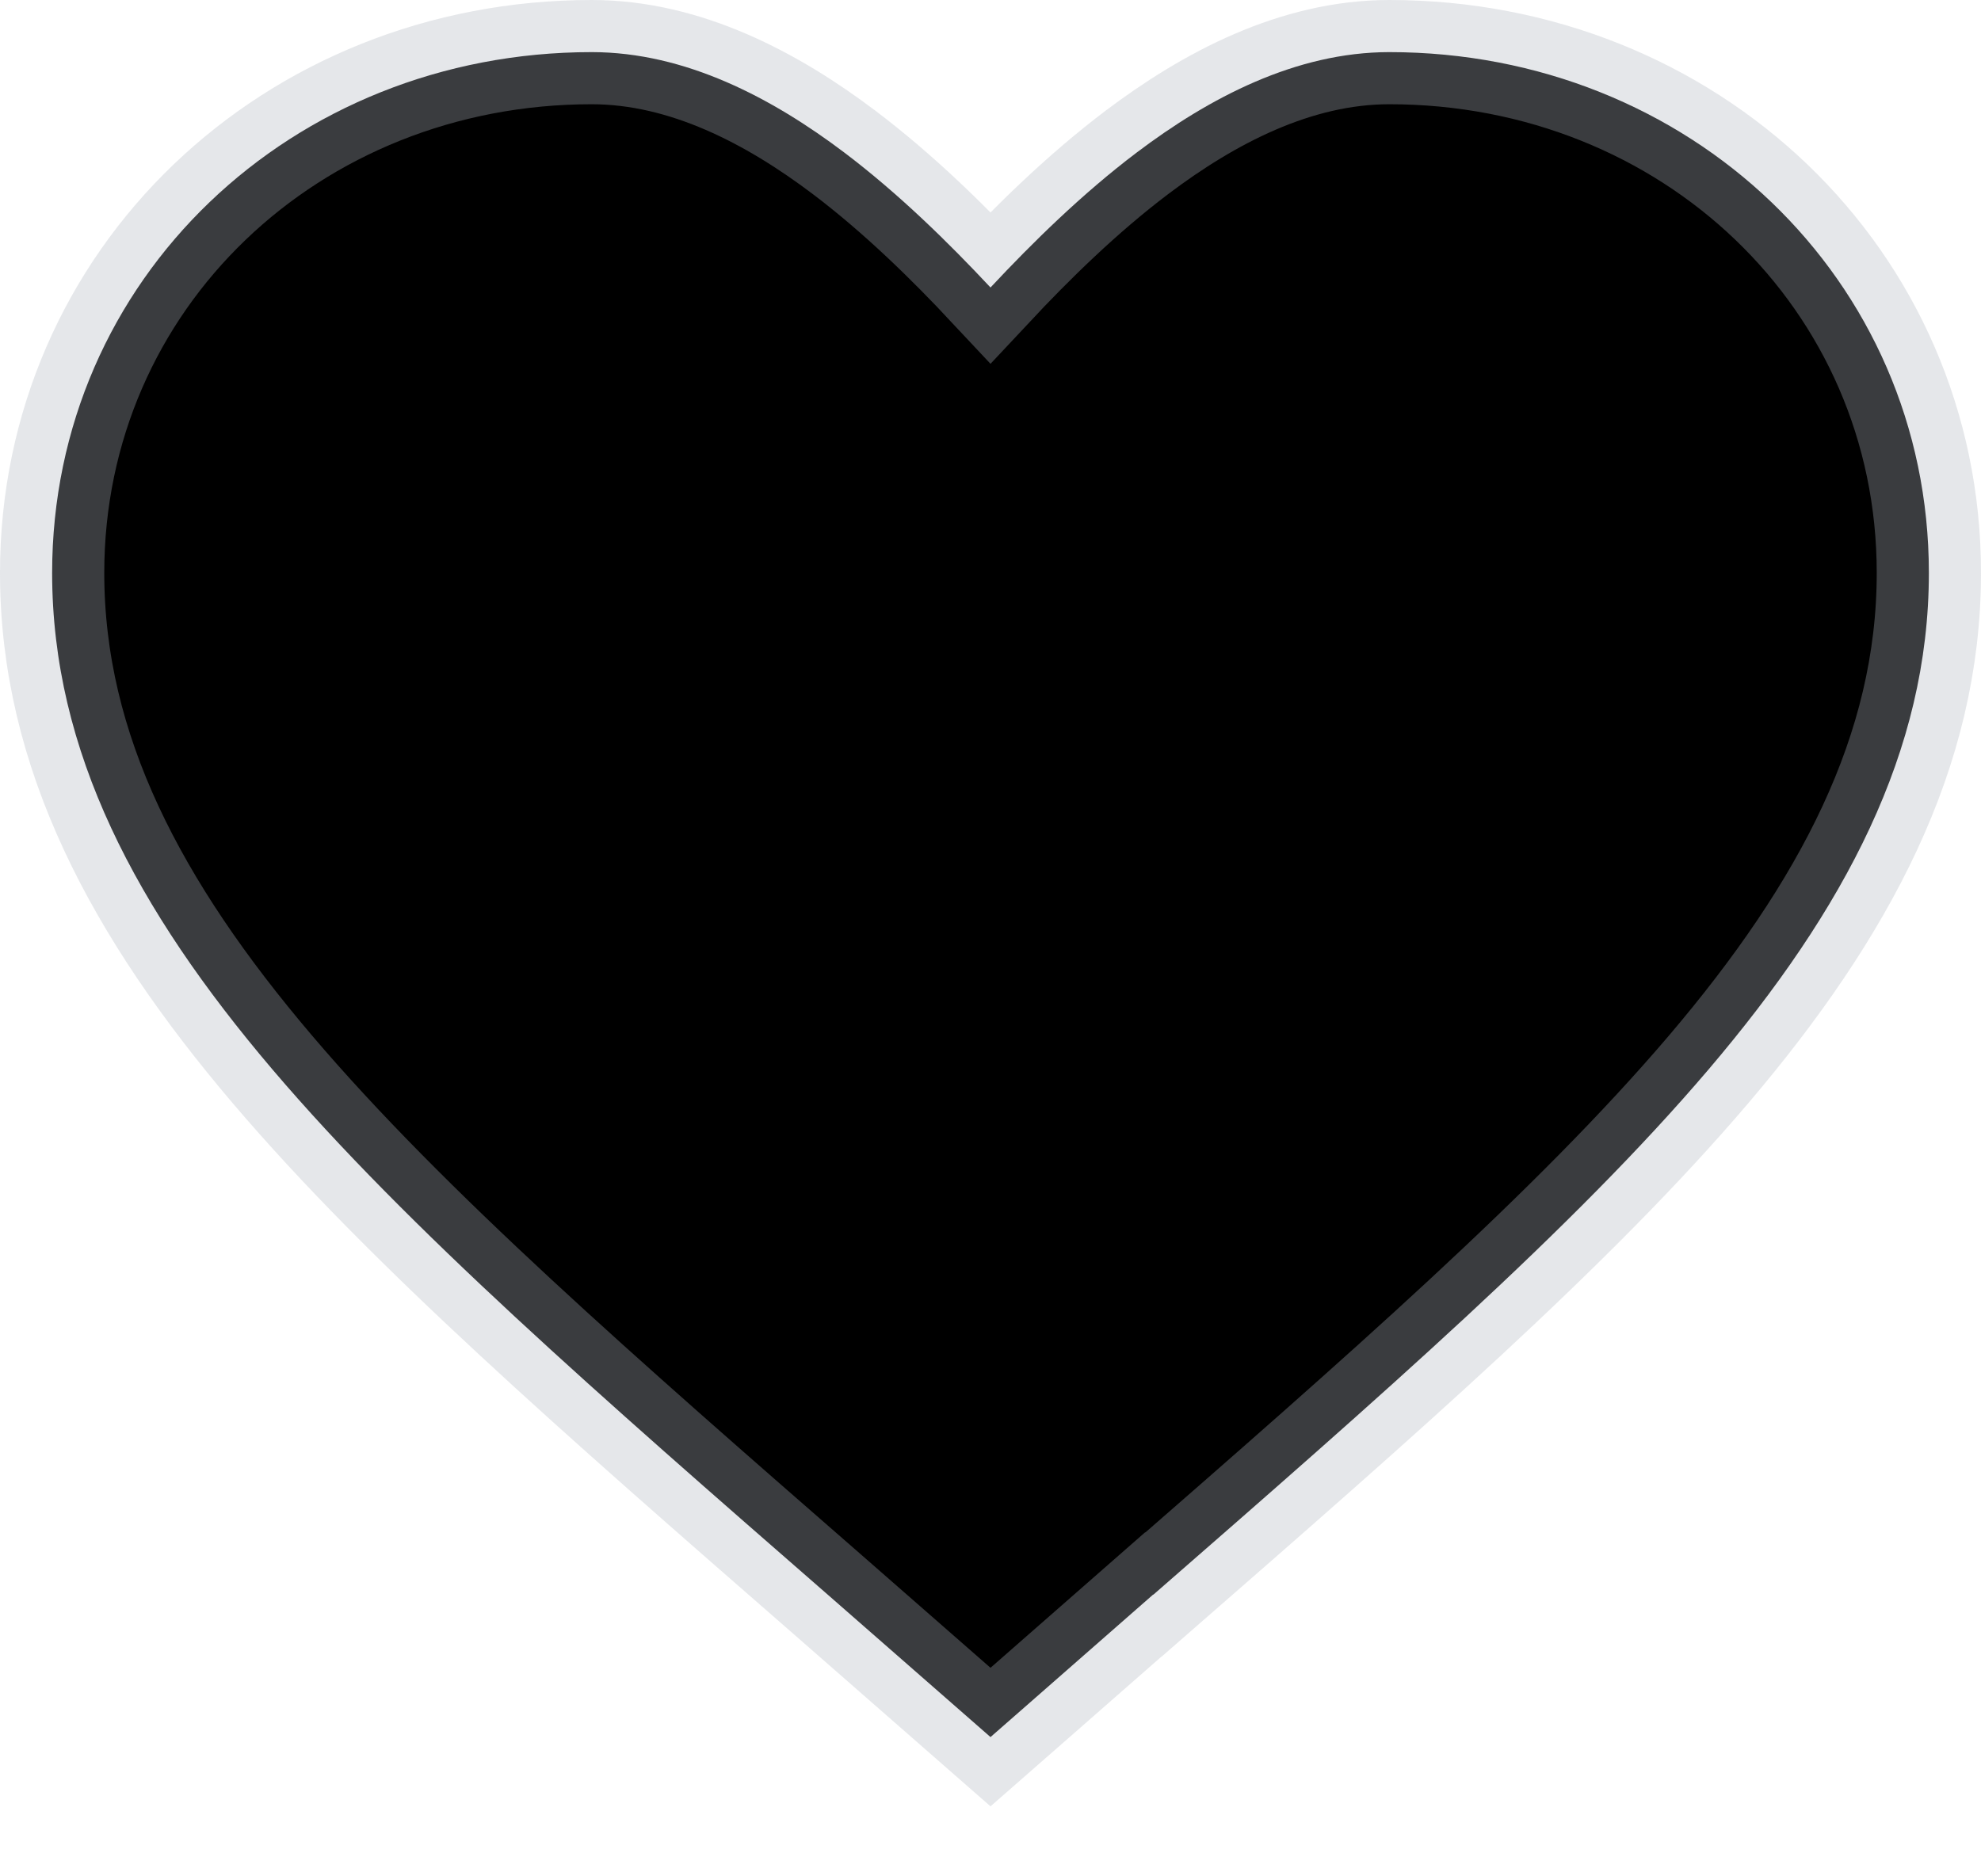 <svg width="19" height="18" viewBox="0 0 19 18" fill="currentColor" xmlns="http://www.w3.org/2000/svg">
<path d="M13.325 1C11.846 1 10.427 2.462 9.5 3.5C8.573 2.462 7.154 1 5.675 1C3.057 1 1 2.97 1 5.496C1 8.578 3.89 11.104 8.268 14.921L9.5 16L10.732 14.921C15.11 11.104 18 8.578 18 5.496C18 2.97 15.943 1 13.325 1Z" fill="currentColor"/>
<path d="M13.325 0.5C16.2 0.5 18.5 2.675 18.5 5.496C18.5 7.208 17.693 8.723 16.389 10.257C15.089 11.785 13.24 13.398 11.062 15.298L11.06 15.297L9.829 16.376L9.5 16.664L9.171 16.376L7.938 15.297C5.76 13.397 3.91 11.785 2.611 10.257C1.307 8.723 0.5 7.208 0.5 5.496C0.5 2.675 2.8 0.5 5.675 0.5C6.574 0.5 7.406 0.941 8.096 1.462C8.62 1.858 9.097 2.327 9.5 2.758C9.903 2.327 10.38 1.858 10.904 1.462C11.594 0.941 12.426 0.5 13.325 0.5Z" stroke="#B1B8C1" stroke-opacity="0.33"/>
</svg>
